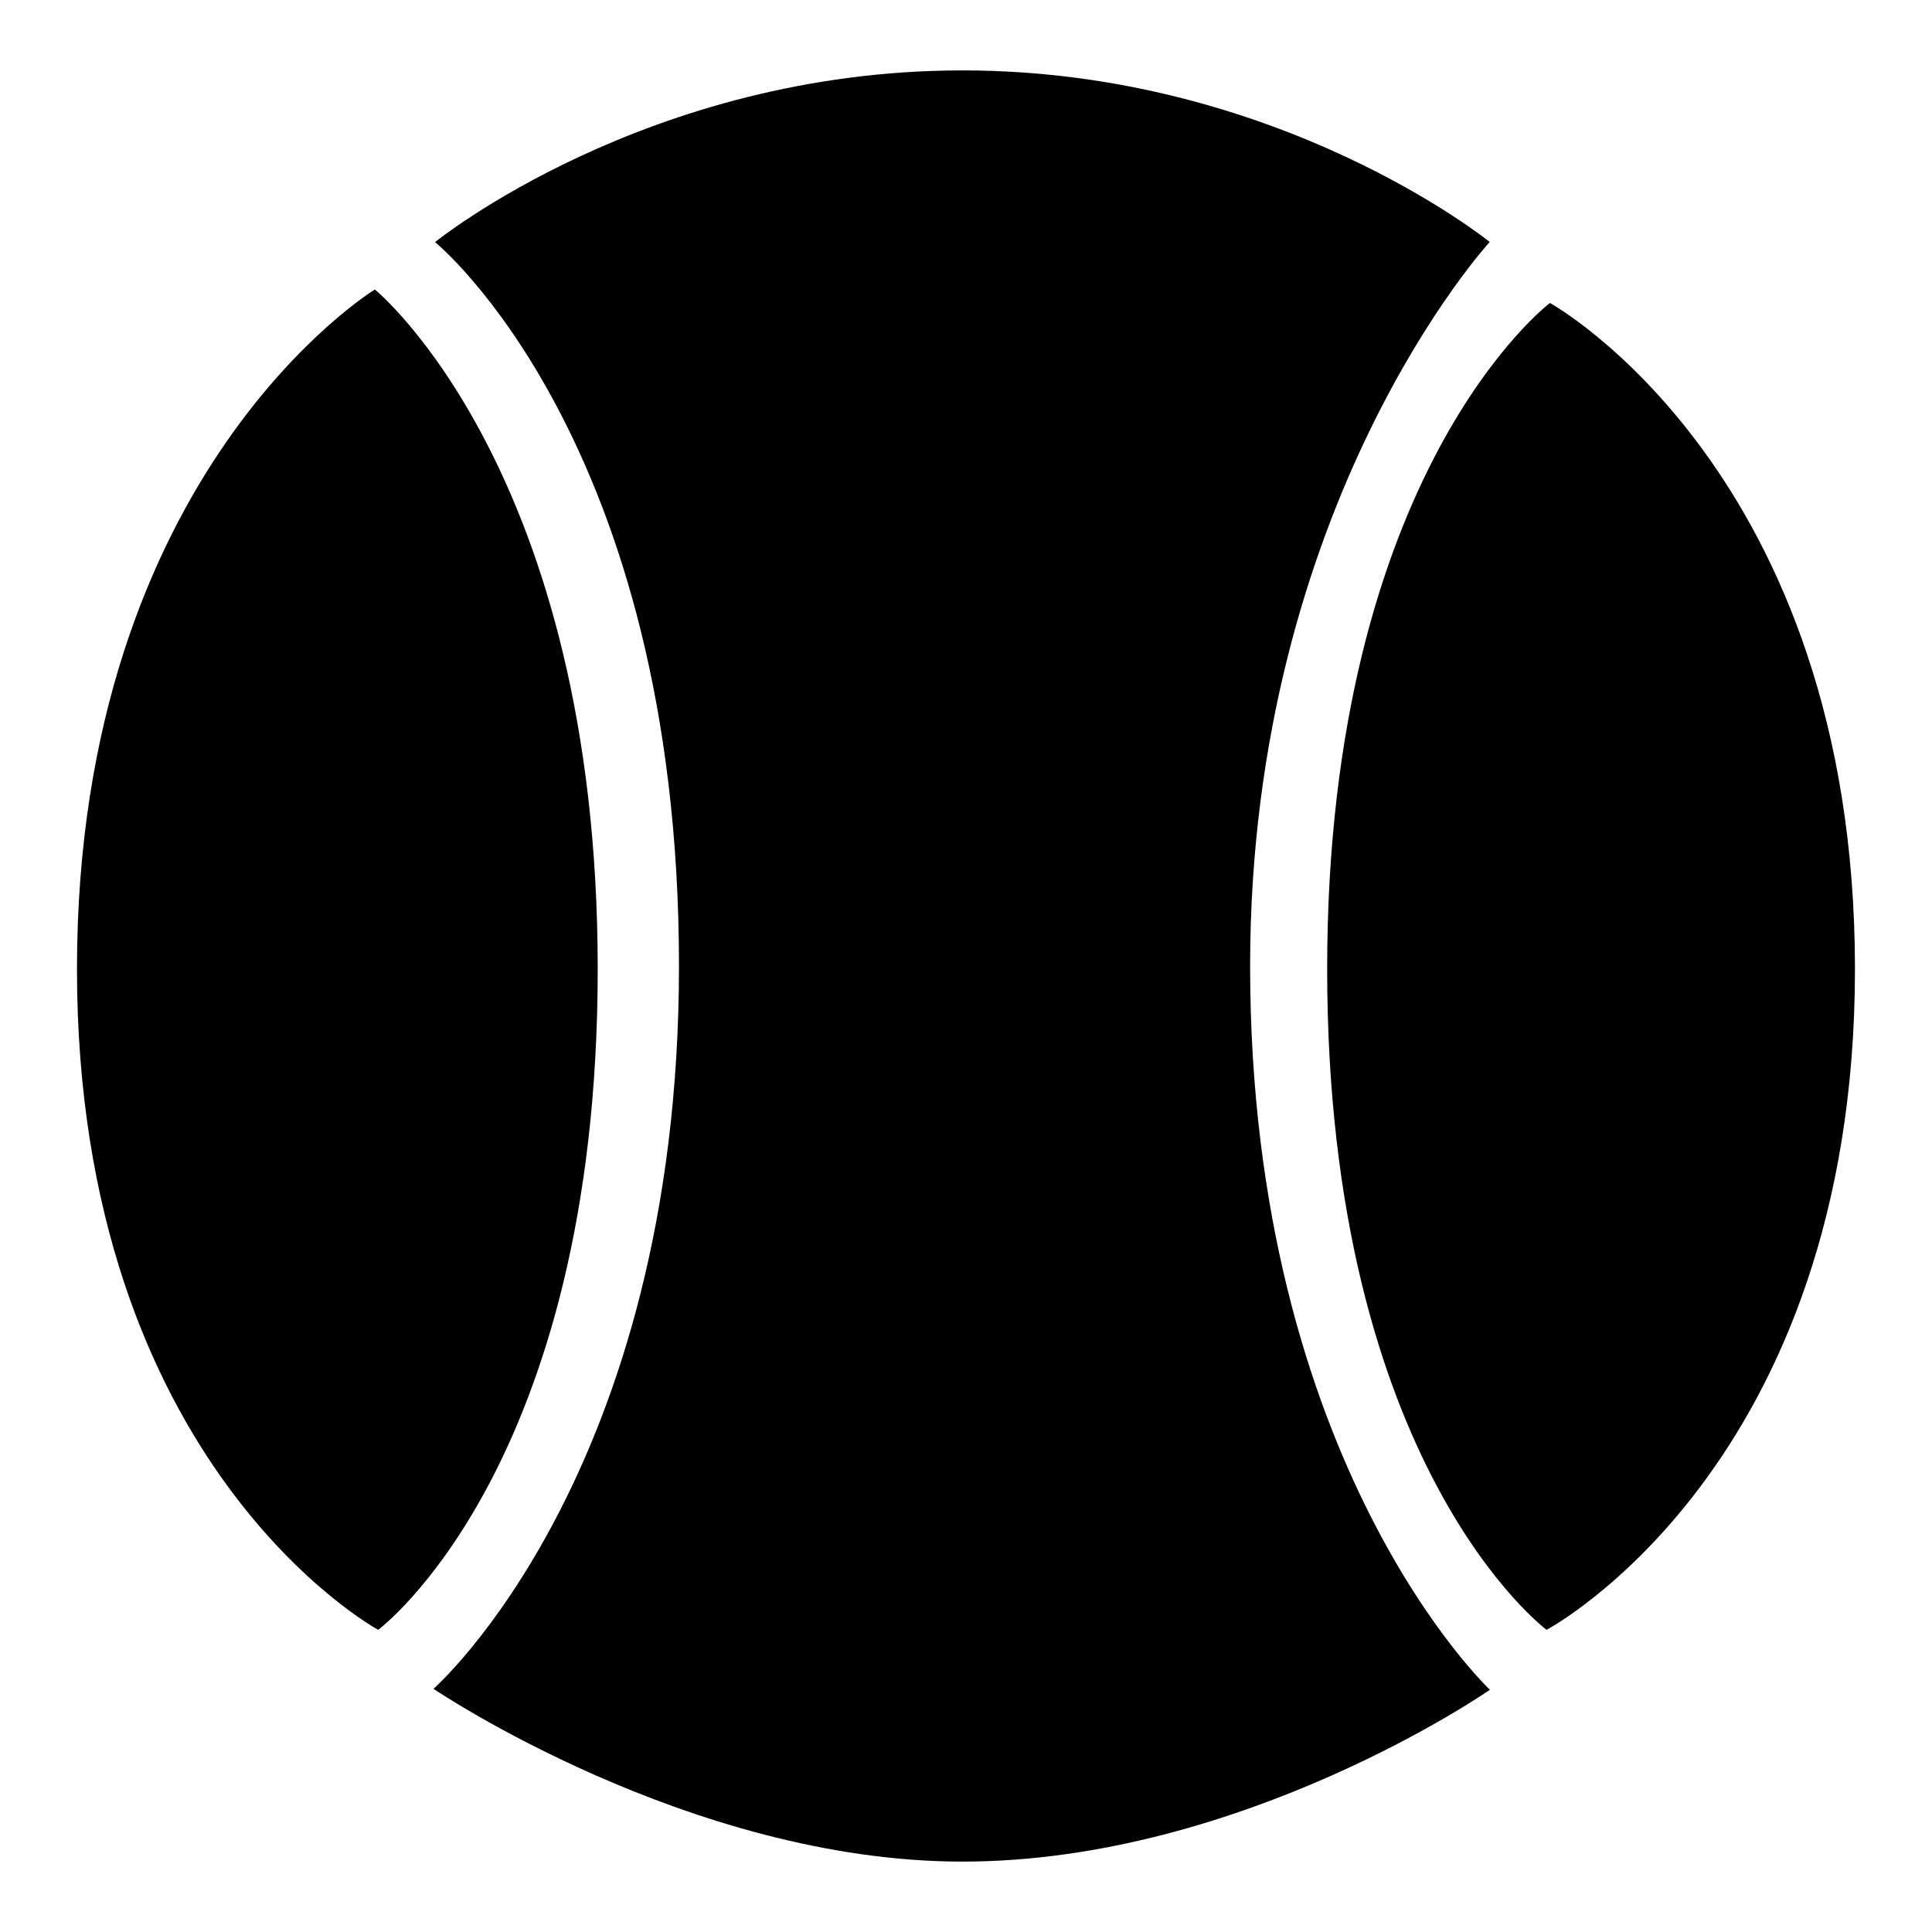 <!-- Generated by IcoMoon.io -->
<svg version="1.1" xmlns="http://www.w3.org/2000/svg" width="32" height="32" viewBox="0 0 32 32">
<title>baseball</title>
<path d="M20.706 16c0-7.678 3.968-11.992 3.968-11.992s-3.503-2.842-8.733-2.842c-5.231 0-8.735 2.844-8.735 2.844s4.040 3.281 4.040 11.99c0 8.404-4.066 11.972-4.066 11.972s4.227 2.862 8.761 2.862c4.641 0 8.737-2.846 8.737-2.846s-3.972-3.722-3.972-11.987zM6.209 4.795c0 0-4.934 3.007-4.934 11.255 0 8.246 4.989 10.945 4.989 10.945s3.636-2.7 3.636-10.945c0-8.247-3.691-11.255-3.691-11.255zM25.672 5.018c0 0-3.69 2.784-3.69 11.032 0 8.246 3.634 10.945 3.634 10.945s5.108-2.7 5.108-10.945c0-8.247-5.052-11.032-5.052-11.032z"></path>
</svg>
